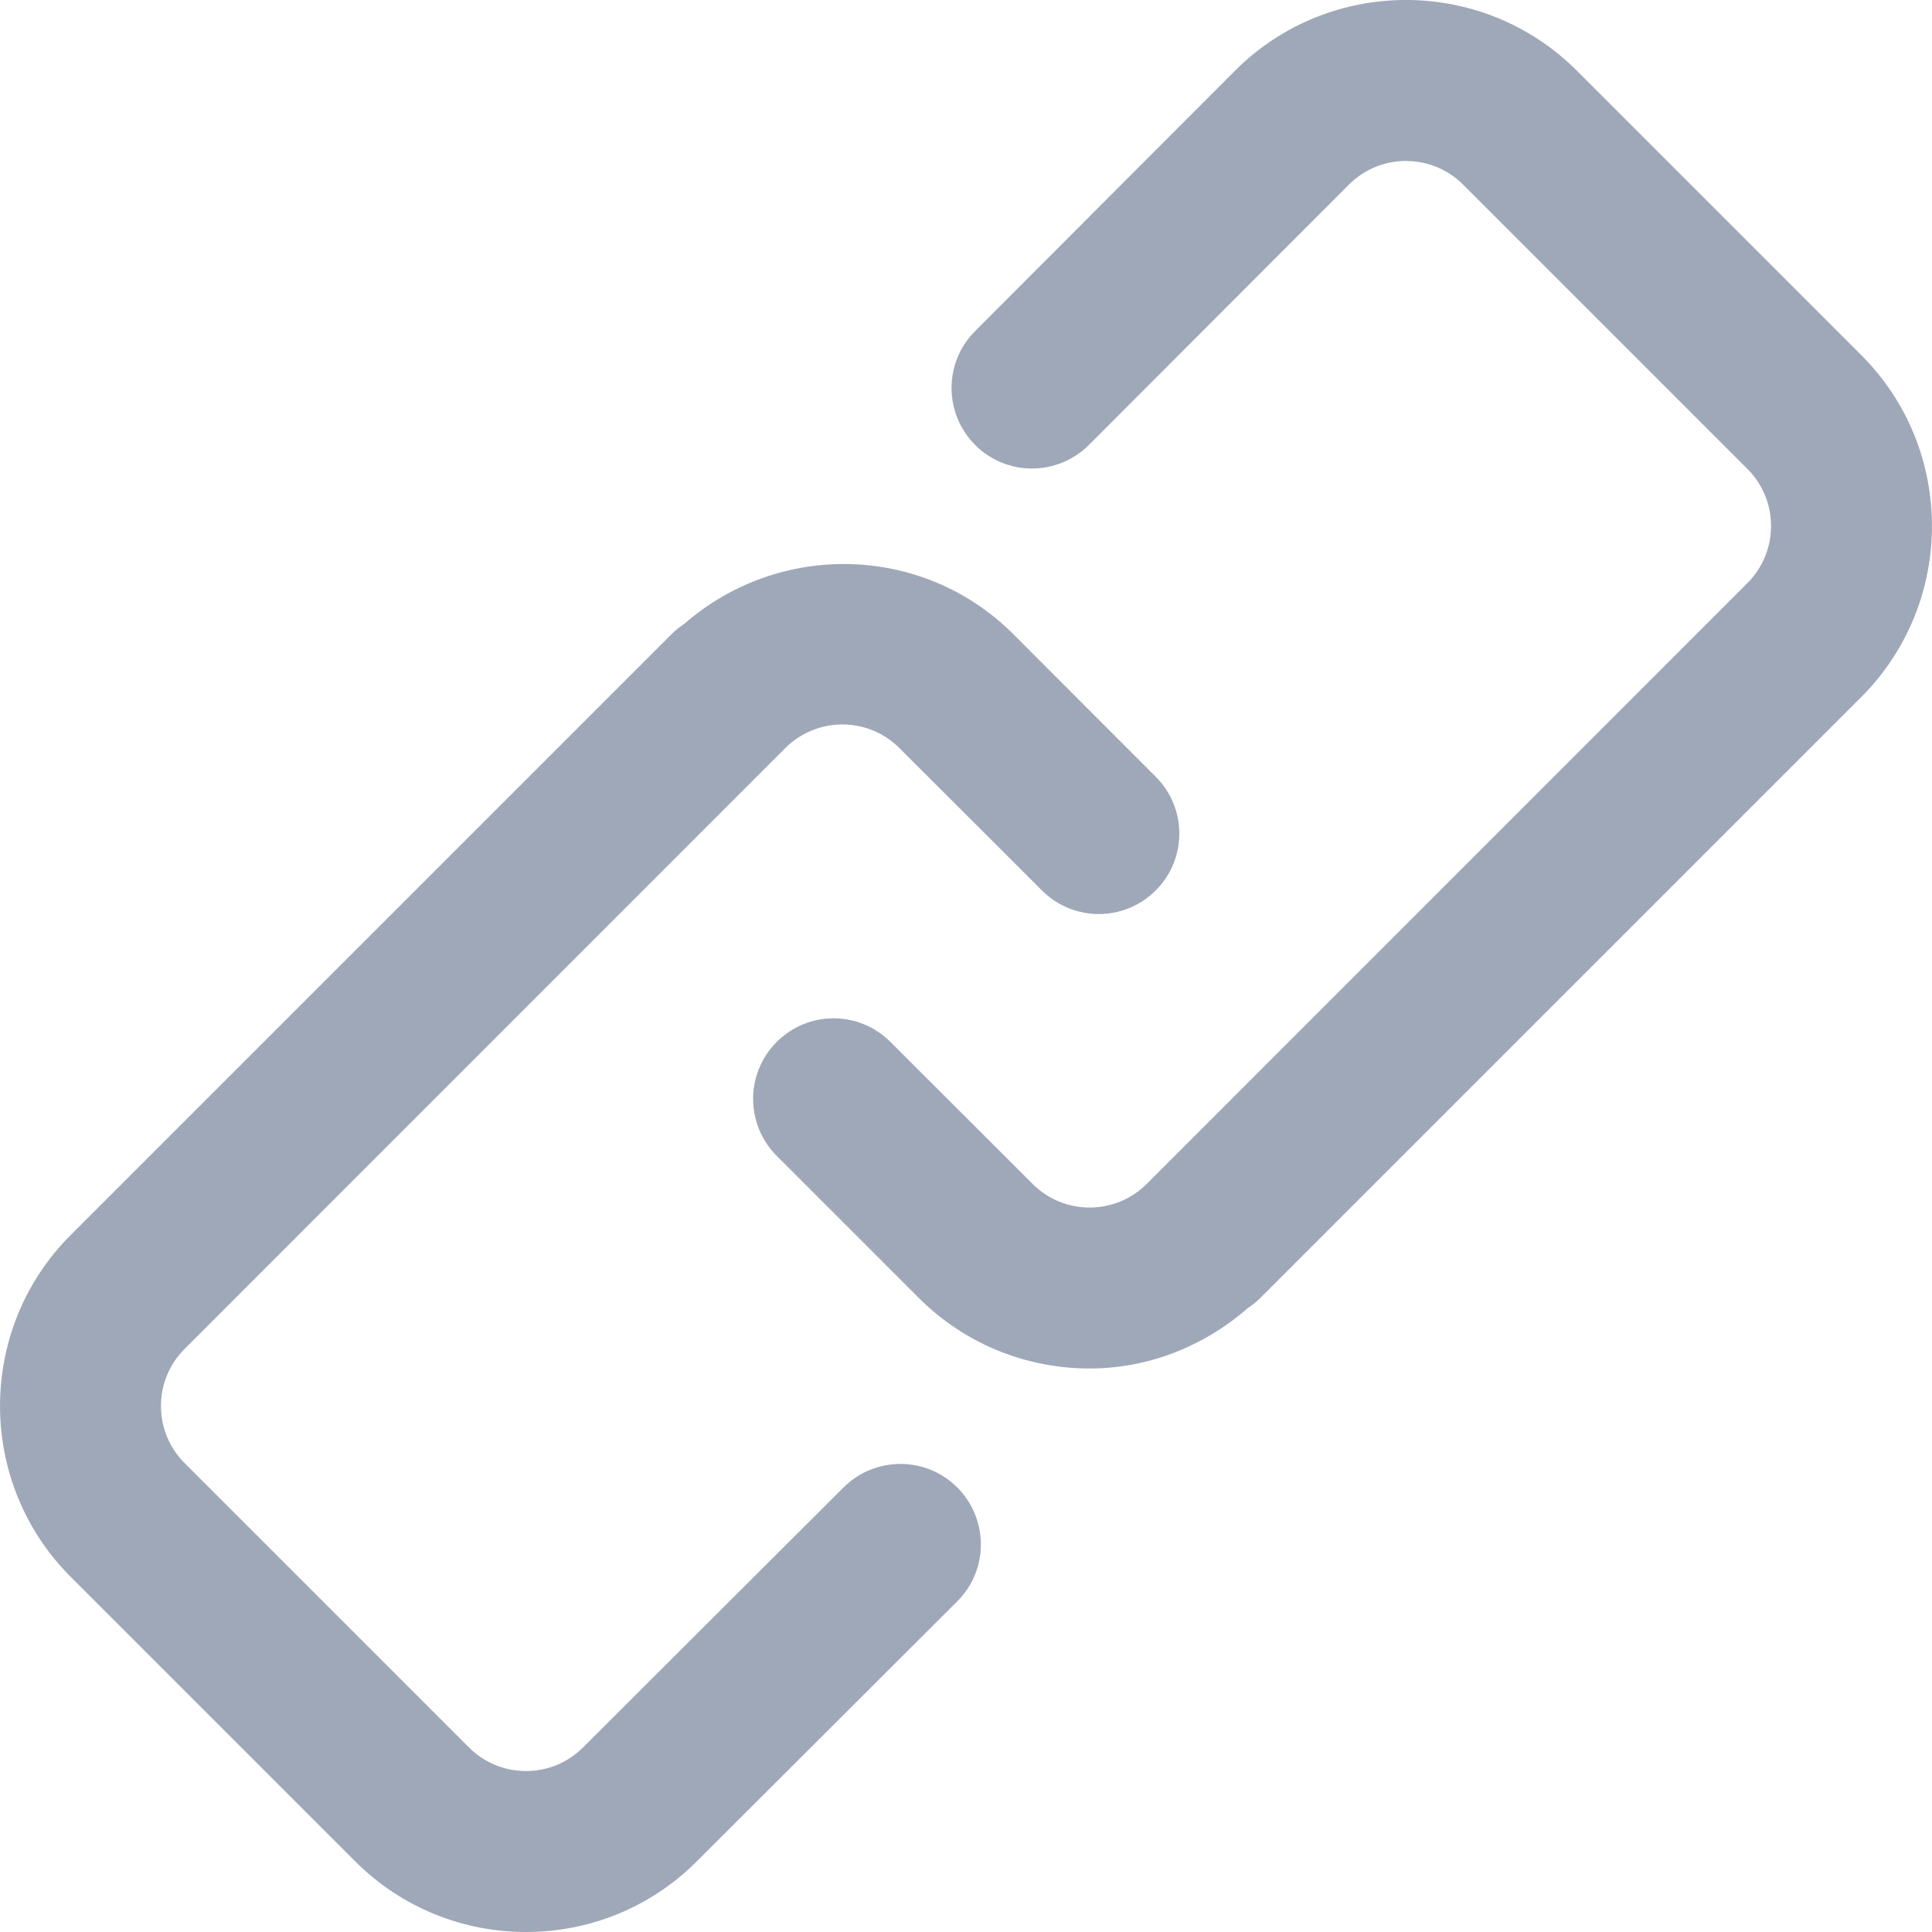 <svg width="12" height="12" viewBox="0 0 12 12" fill="none" xmlns="http://www.w3.org/2000/svg">
<g clip-path="url(#clip0_991_590)">
<path d="M9.794 0.439C9.209 -0.146 8.257 -0.147 7.671 0.439L6.056 2.057C5.861 2.252 5.862 2.569 6.057 2.764C6.252 2.959 6.568 2.959 6.764 2.763L8.379 1.146C8.574 0.951 8.891 0.951 9.087 1.146L10.854 2.913C11.049 3.108 11.049 3.426 10.854 3.621L7.122 7.354C6.926 7.549 6.609 7.549 6.414 7.354L5.531 6.472C5.336 6.276 5.019 6.276 4.824 6.472C4.629 6.667 4.629 6.983 4.824 7.179L5.706 8.061C5.999 8.354 6.383 8.5 6.767 8.5C7.12 8.5 7.468 8.371 7.75 8.125C7.777 8.107 7.804 8.086 7.829 8.061L11.561 4.329C12.146 3.743 12.146 2.791 11.561 2.206L9.794 0.439Z" fill="#2B3E62" fill-opacity="0.45"/>
<path d="M5.239 9.239L3.621 10.854C3.426 11.049 3.109 11.049 2.913 10.854L1.146 9.087C0.951 8.892 0.951 8.574 1.146 8.379L4.878 4.646C5.074 4.451 5.391 4.451 5.586 4.646L6.472 5.531C6.667 5.726 6.983 5.726 7.178 5.531C7.374 5.336 7.374 5.019 7.178 4.824L6.294 3.939C5.733 3.378 4.839 3.361 4.25 3.875C4.222 3.893 4.196 3.914 4.171 3.939L0.438 7.672C-0.146 8.257 -0.146 9.209 0.439 9.794L2.206 11.561C2.499 11.854 2.883 12 3.267 12C3.651 12 4.036 11.854 4.328 11.561L5.946 9.946C6.141 9.751 6.141 9.435 5.946 9.239C5.751 9.044 5.435 9.044 5.239 9.239Z" fill="#2B3E62" fill-opacity="0.45"/>
</g>
<defs>
<clipPath id="clip0_991_590">
<rect width="12" height="12" fill="white"/>
</clipPath>
</defs>
</svg>
